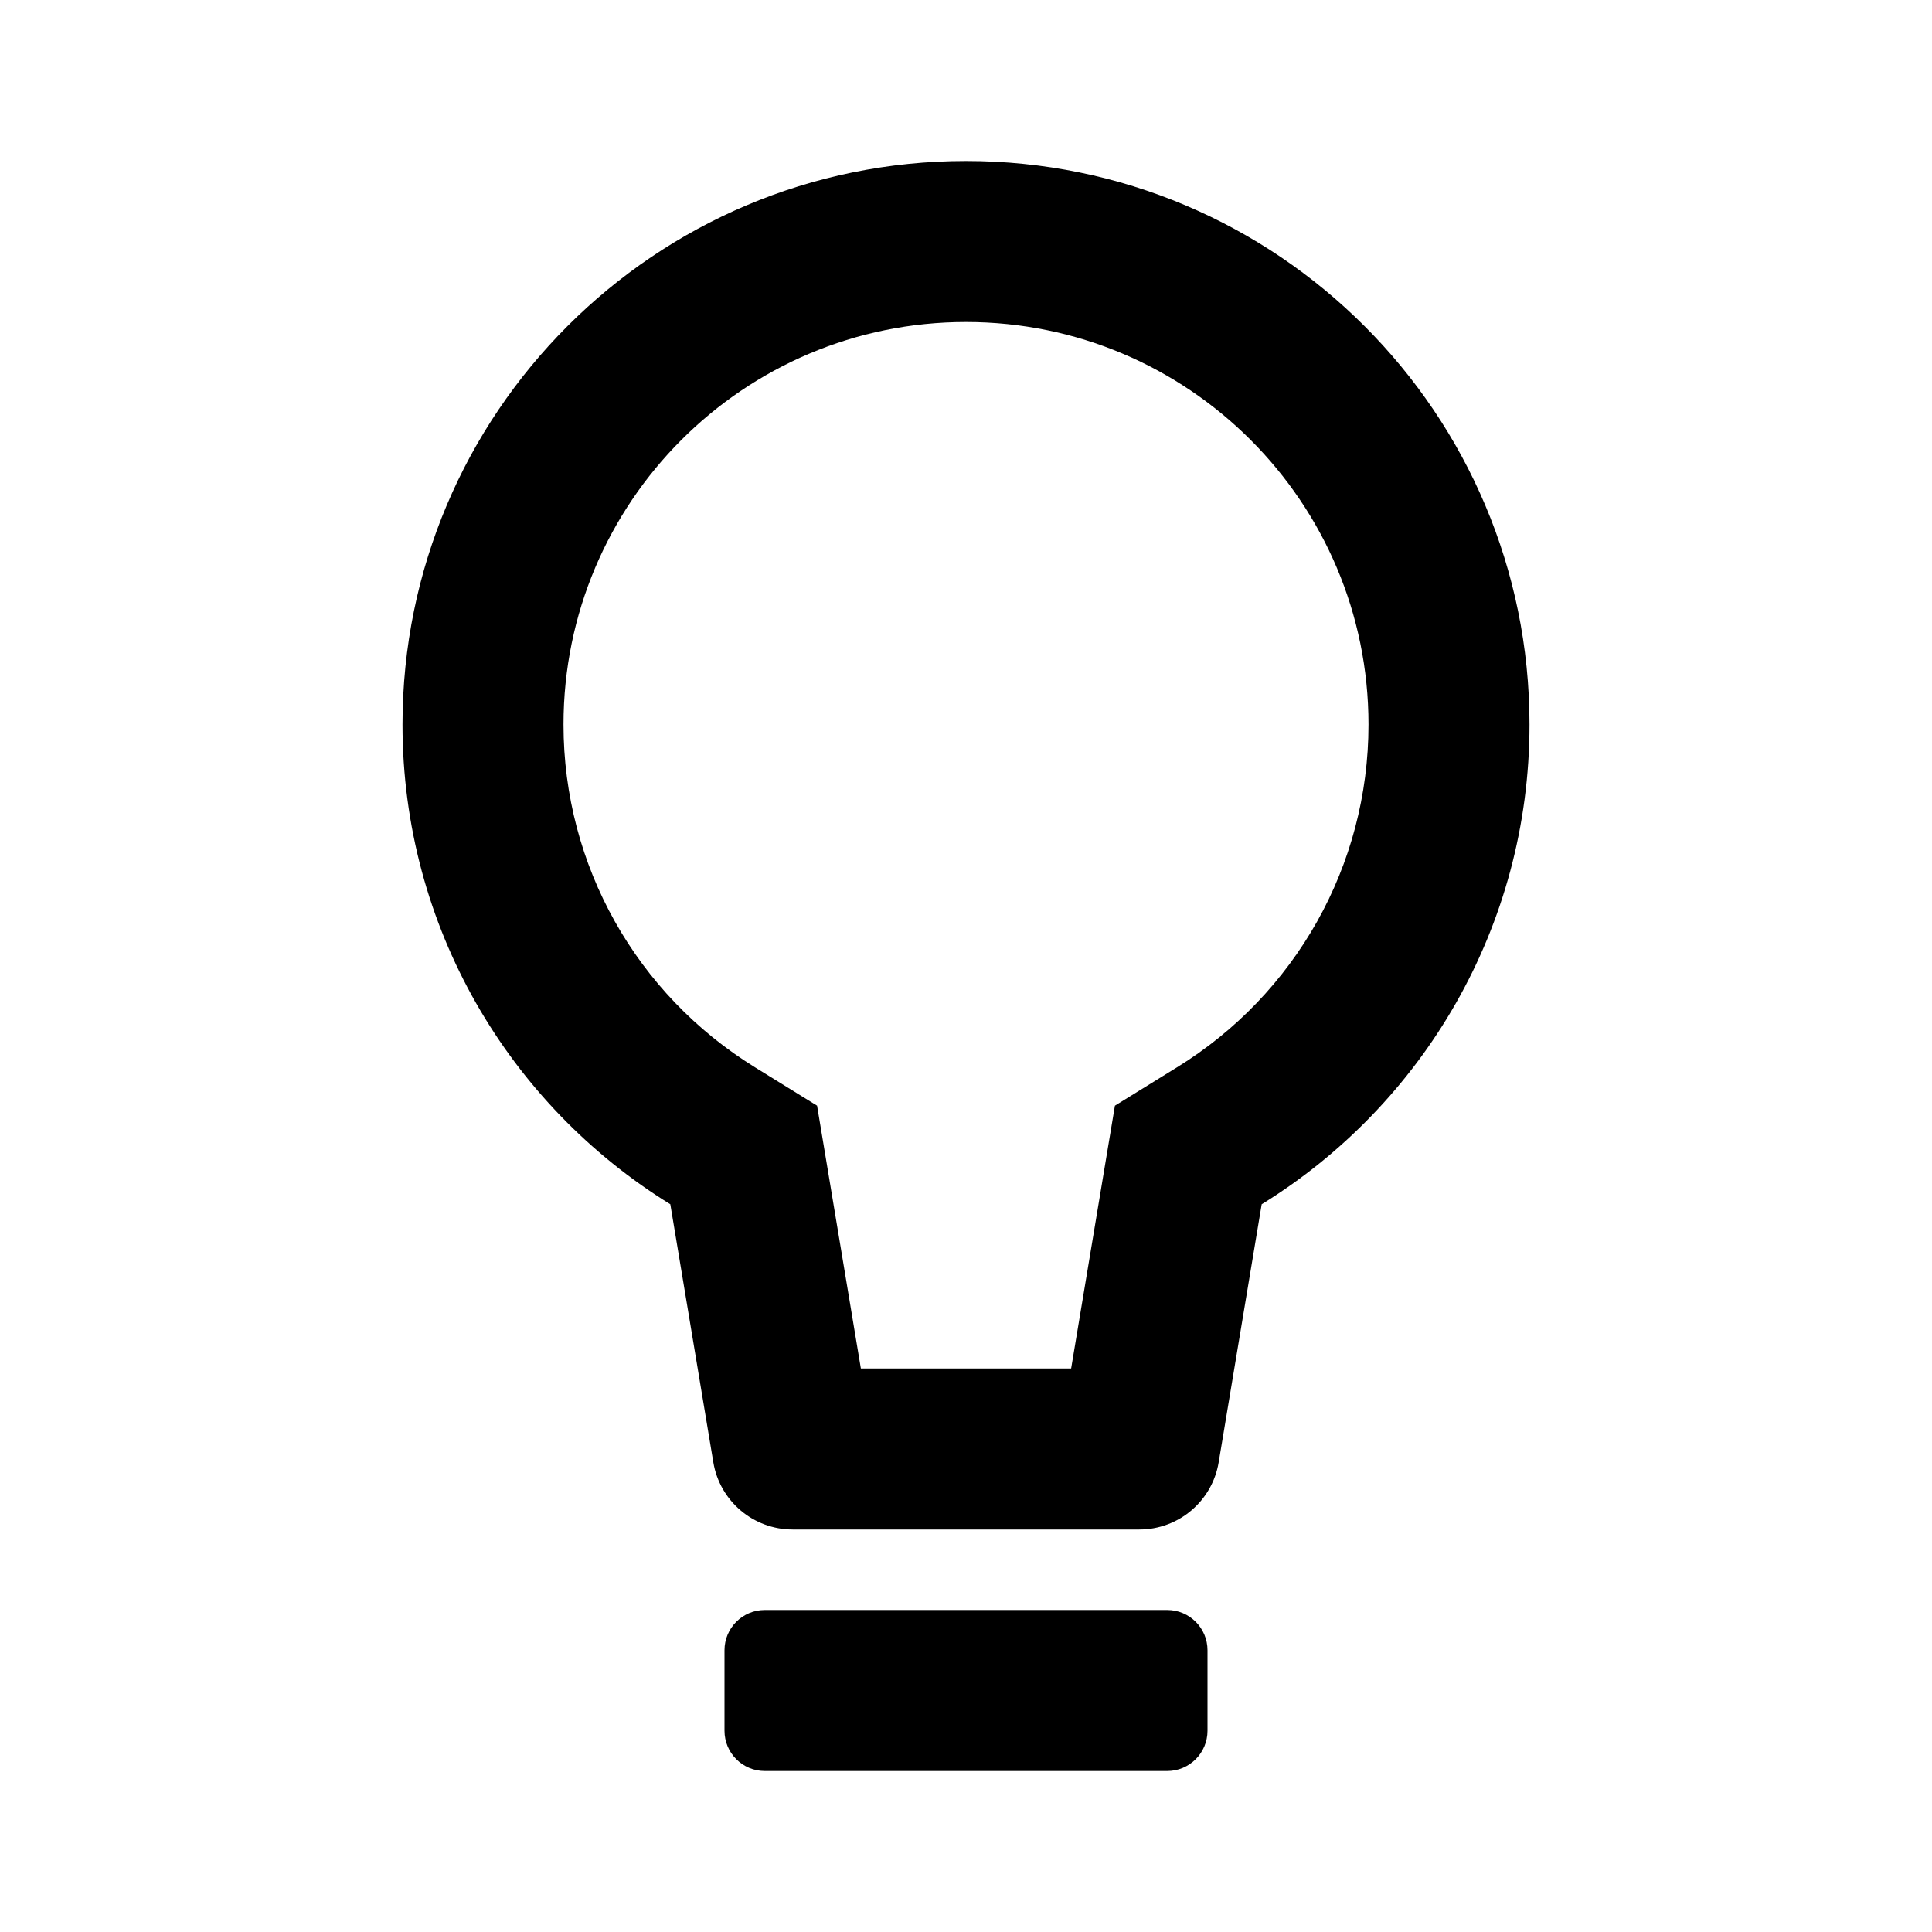 <?xml version="1.0" encoding="UTF-8"?>
<svg width="24px" height="24px" viewBox="0 0 24 24" version="1.1" xmlns="http://www.w3.org/2000/svg" xmlns:xlink="http://www.w3.org/1999/xlink">
    <!-- Generator: Sketch 52.4 (67378) - http://www.bohemiancoding.com/sketch -->
    <title>idea</title>
    <desc>Created with Sketch.</desc>
    <g id="idea" stroke="none" stroke-width="1" fill="none" fill-rule="evenodd">
        <path d="M5,9 C5,5.134 8.134,2 12,2 C15.866,2 19,5.134 19,9 C19,11.519 17.67,13.727 15.673,14.96 L15.139,18.164 C15.059,18.647 14.642,19 14.153,19 L9.847,19 C9.358,19 8.941,18.647 8.861,18.164 L8.327,14.96 C6.33,13.727 5,11.519 5,9 Z M13.306,17 L13.85,13.735 L14.622,13.258 C16.09,12.352 17,10.756 17,9 C17,6.239 14.761,4 12,4 C9.239,4 7,6.239 7,9 C7,10.756 7.91,12.352 9.378,13.258 L10.15,13.735 L10.694,17 L13.306,17 Z M9.5,20 L14.5,20 C14.776,20 15,20.224 15,20.5 L15,21.5 C15,21.776 14.776,22 14.5,22 L9.5,22 C9.224,22 9,21.776 9,21.5 L9,20.5 C9,20.224 9.224,20 9.5,20 Z" id="Combined-Shape" fill="#000000" fill-rule="nonzero"></path>
    </g>
</svg>